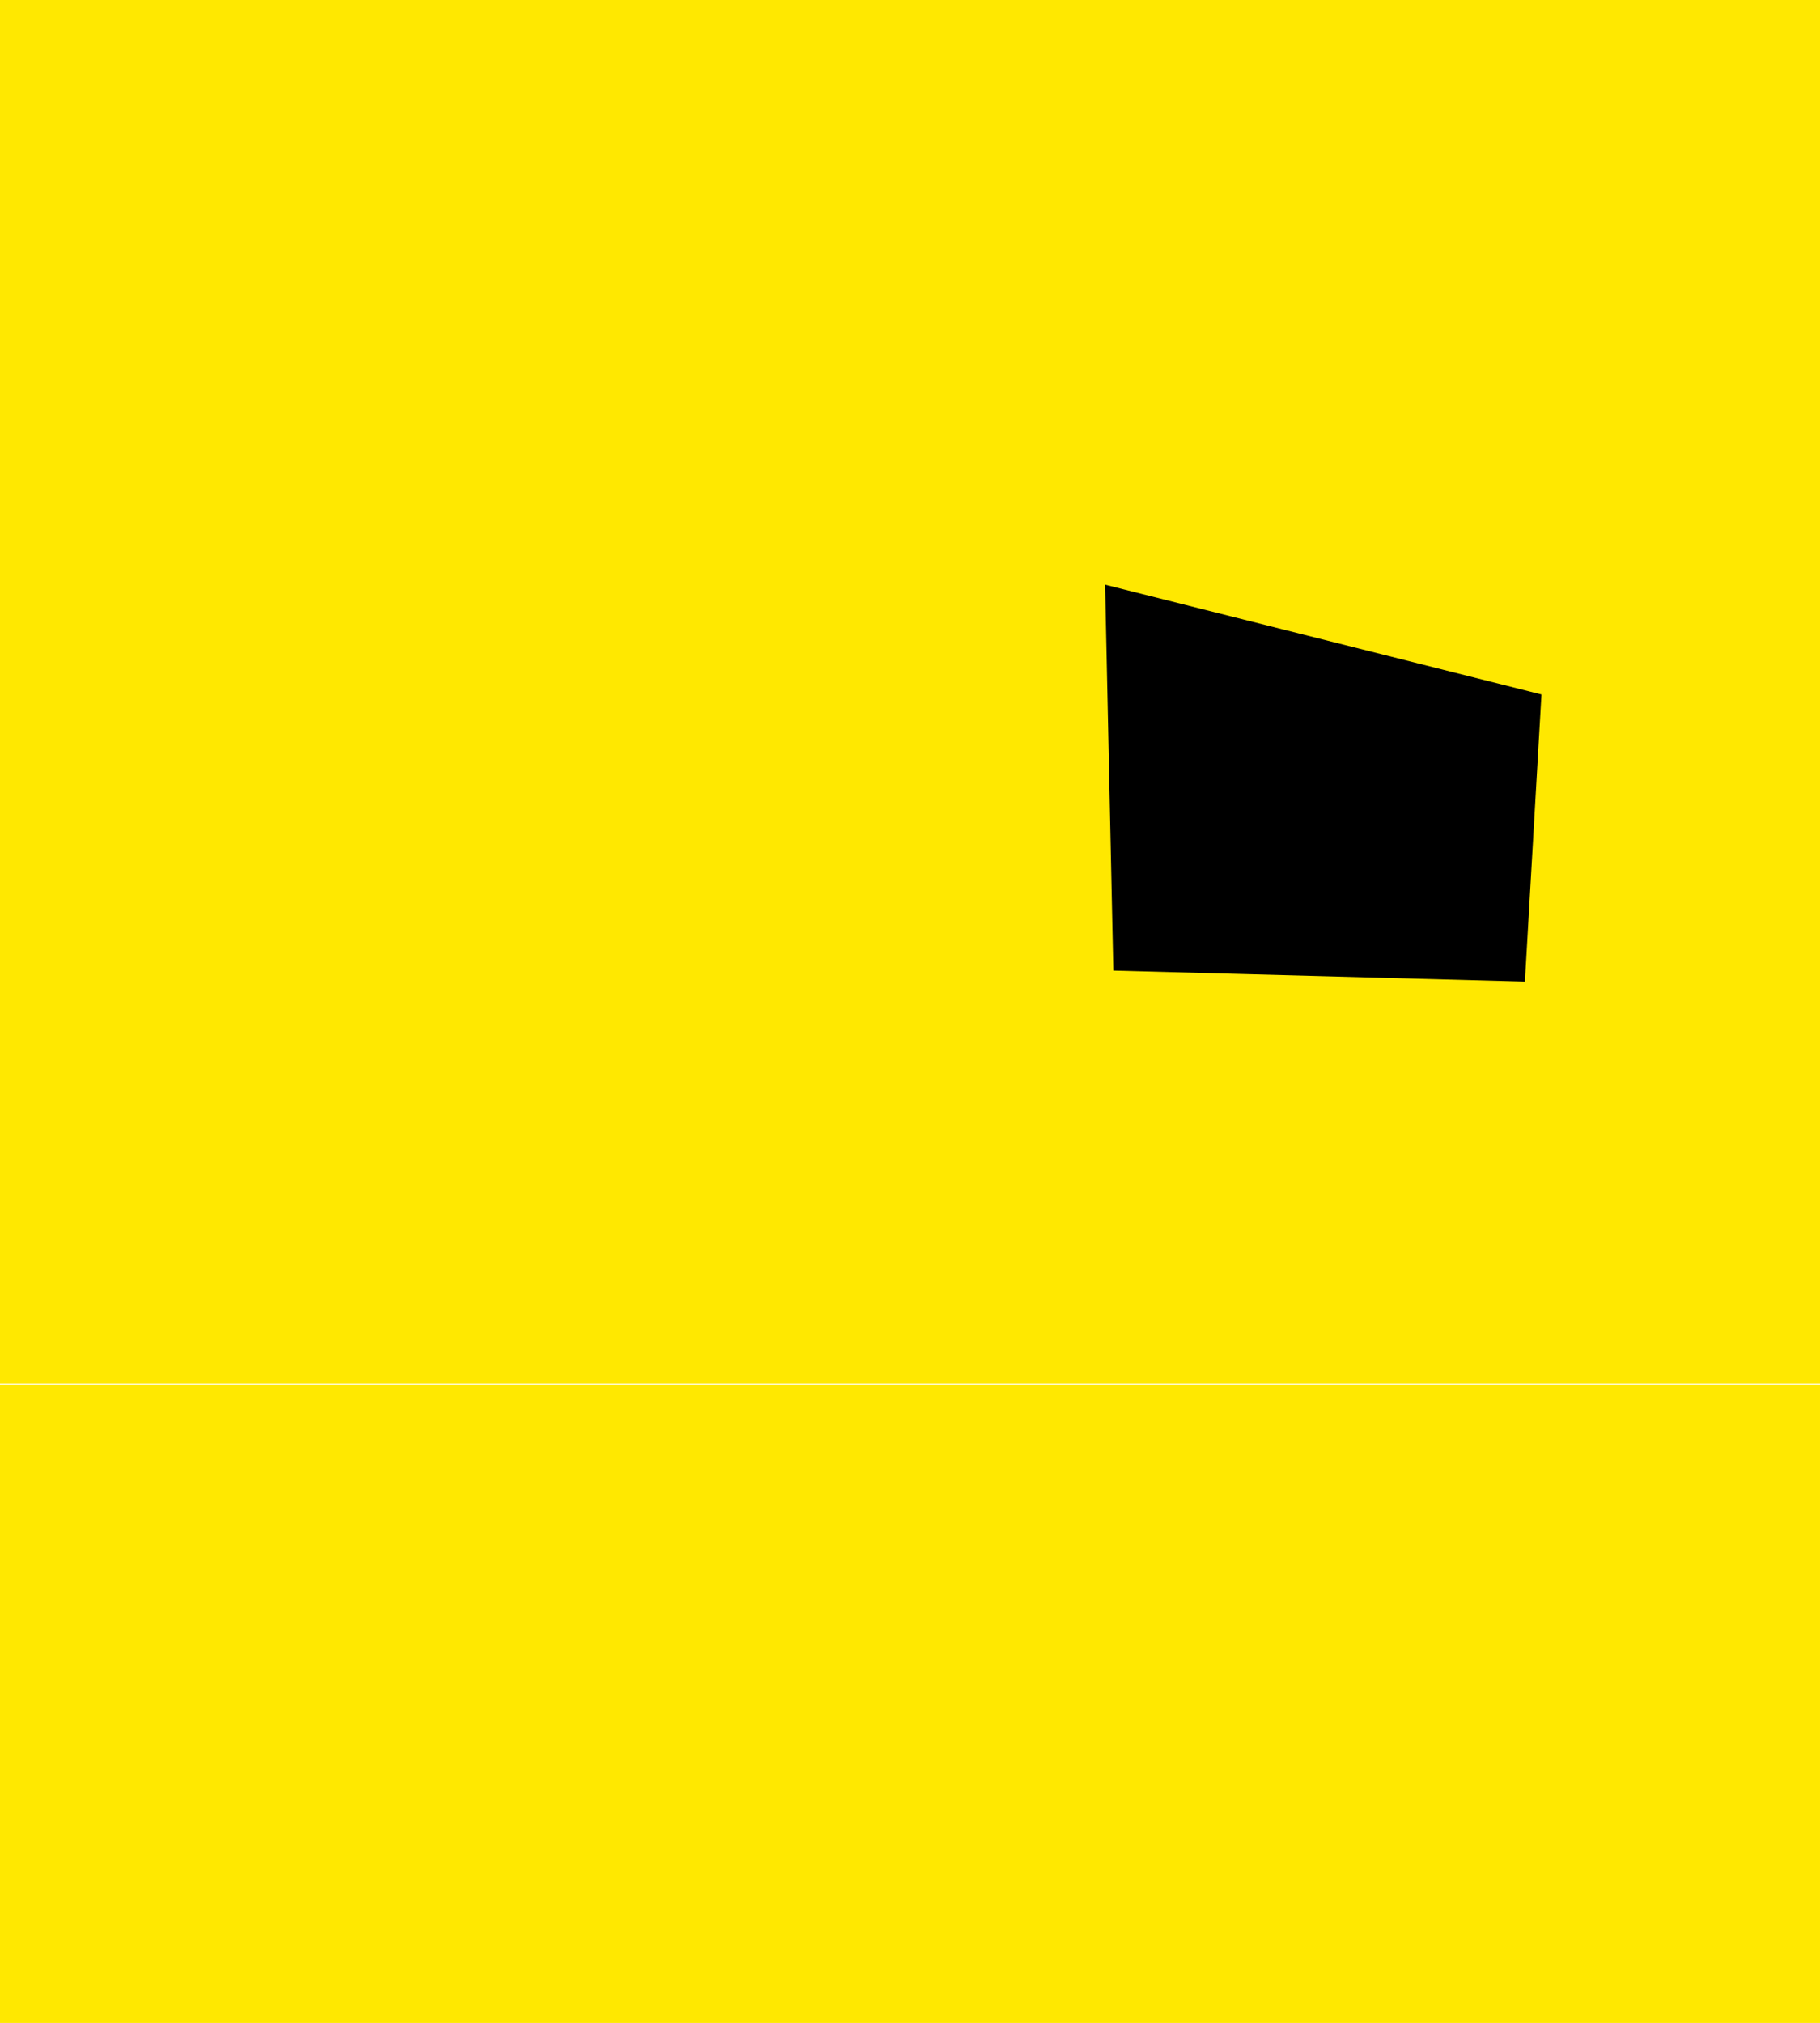 <svg version="1.1" xmlns="http://www.w3.org/2000/svg" xmlns:xlink="http://www.w3.org/1999/xlink" width="127.153" height="141.289" viewBox="0,0,127.153,141.289"><g transform="translate(-176.423,-128.862)"><g data-paper-data="{&quot;isPaintingLayer&quot;:true}" fill-rule="nonzero" stroke-width="0.5" stroke-linejoin="miter" stroke-miterlimit="10" stroke-dasharray="" stroke-dashoffset="0" style="mix-blend-mode: normal"><path d="M176.673,269.901v-44.103h126.653v44.103z" fill="#ffe800" stroke="#ffe800" stroke-linecap="butt"/><path d="" fill="#ffe800" stroke="none" stroke-linecap="butt"/><path d="" fill="#ffe800" stroke="none" stroke-linecap="butt"/><path d="" fill="#ffe800" stroke="none" stroke-linecap="butt"/><path d="" fill="#ffe800" stroke="none" stroke-linecap="butt"/><path d="" fill="#ffe800" stroke="none" stroke-linecap="butt"/><path d="M176.673,225.233v-96.121h126.653v96.121z" fill="#ffe800" stroke="#ffe800" stroke-linecap="butt"/><path d="M253.887,170.02l29.967,7.539l-1.131,19.601l-28.271,-0.754z" fill="#000000" stroke="#000000" stroke-linecap="round"/></g></g></svg>